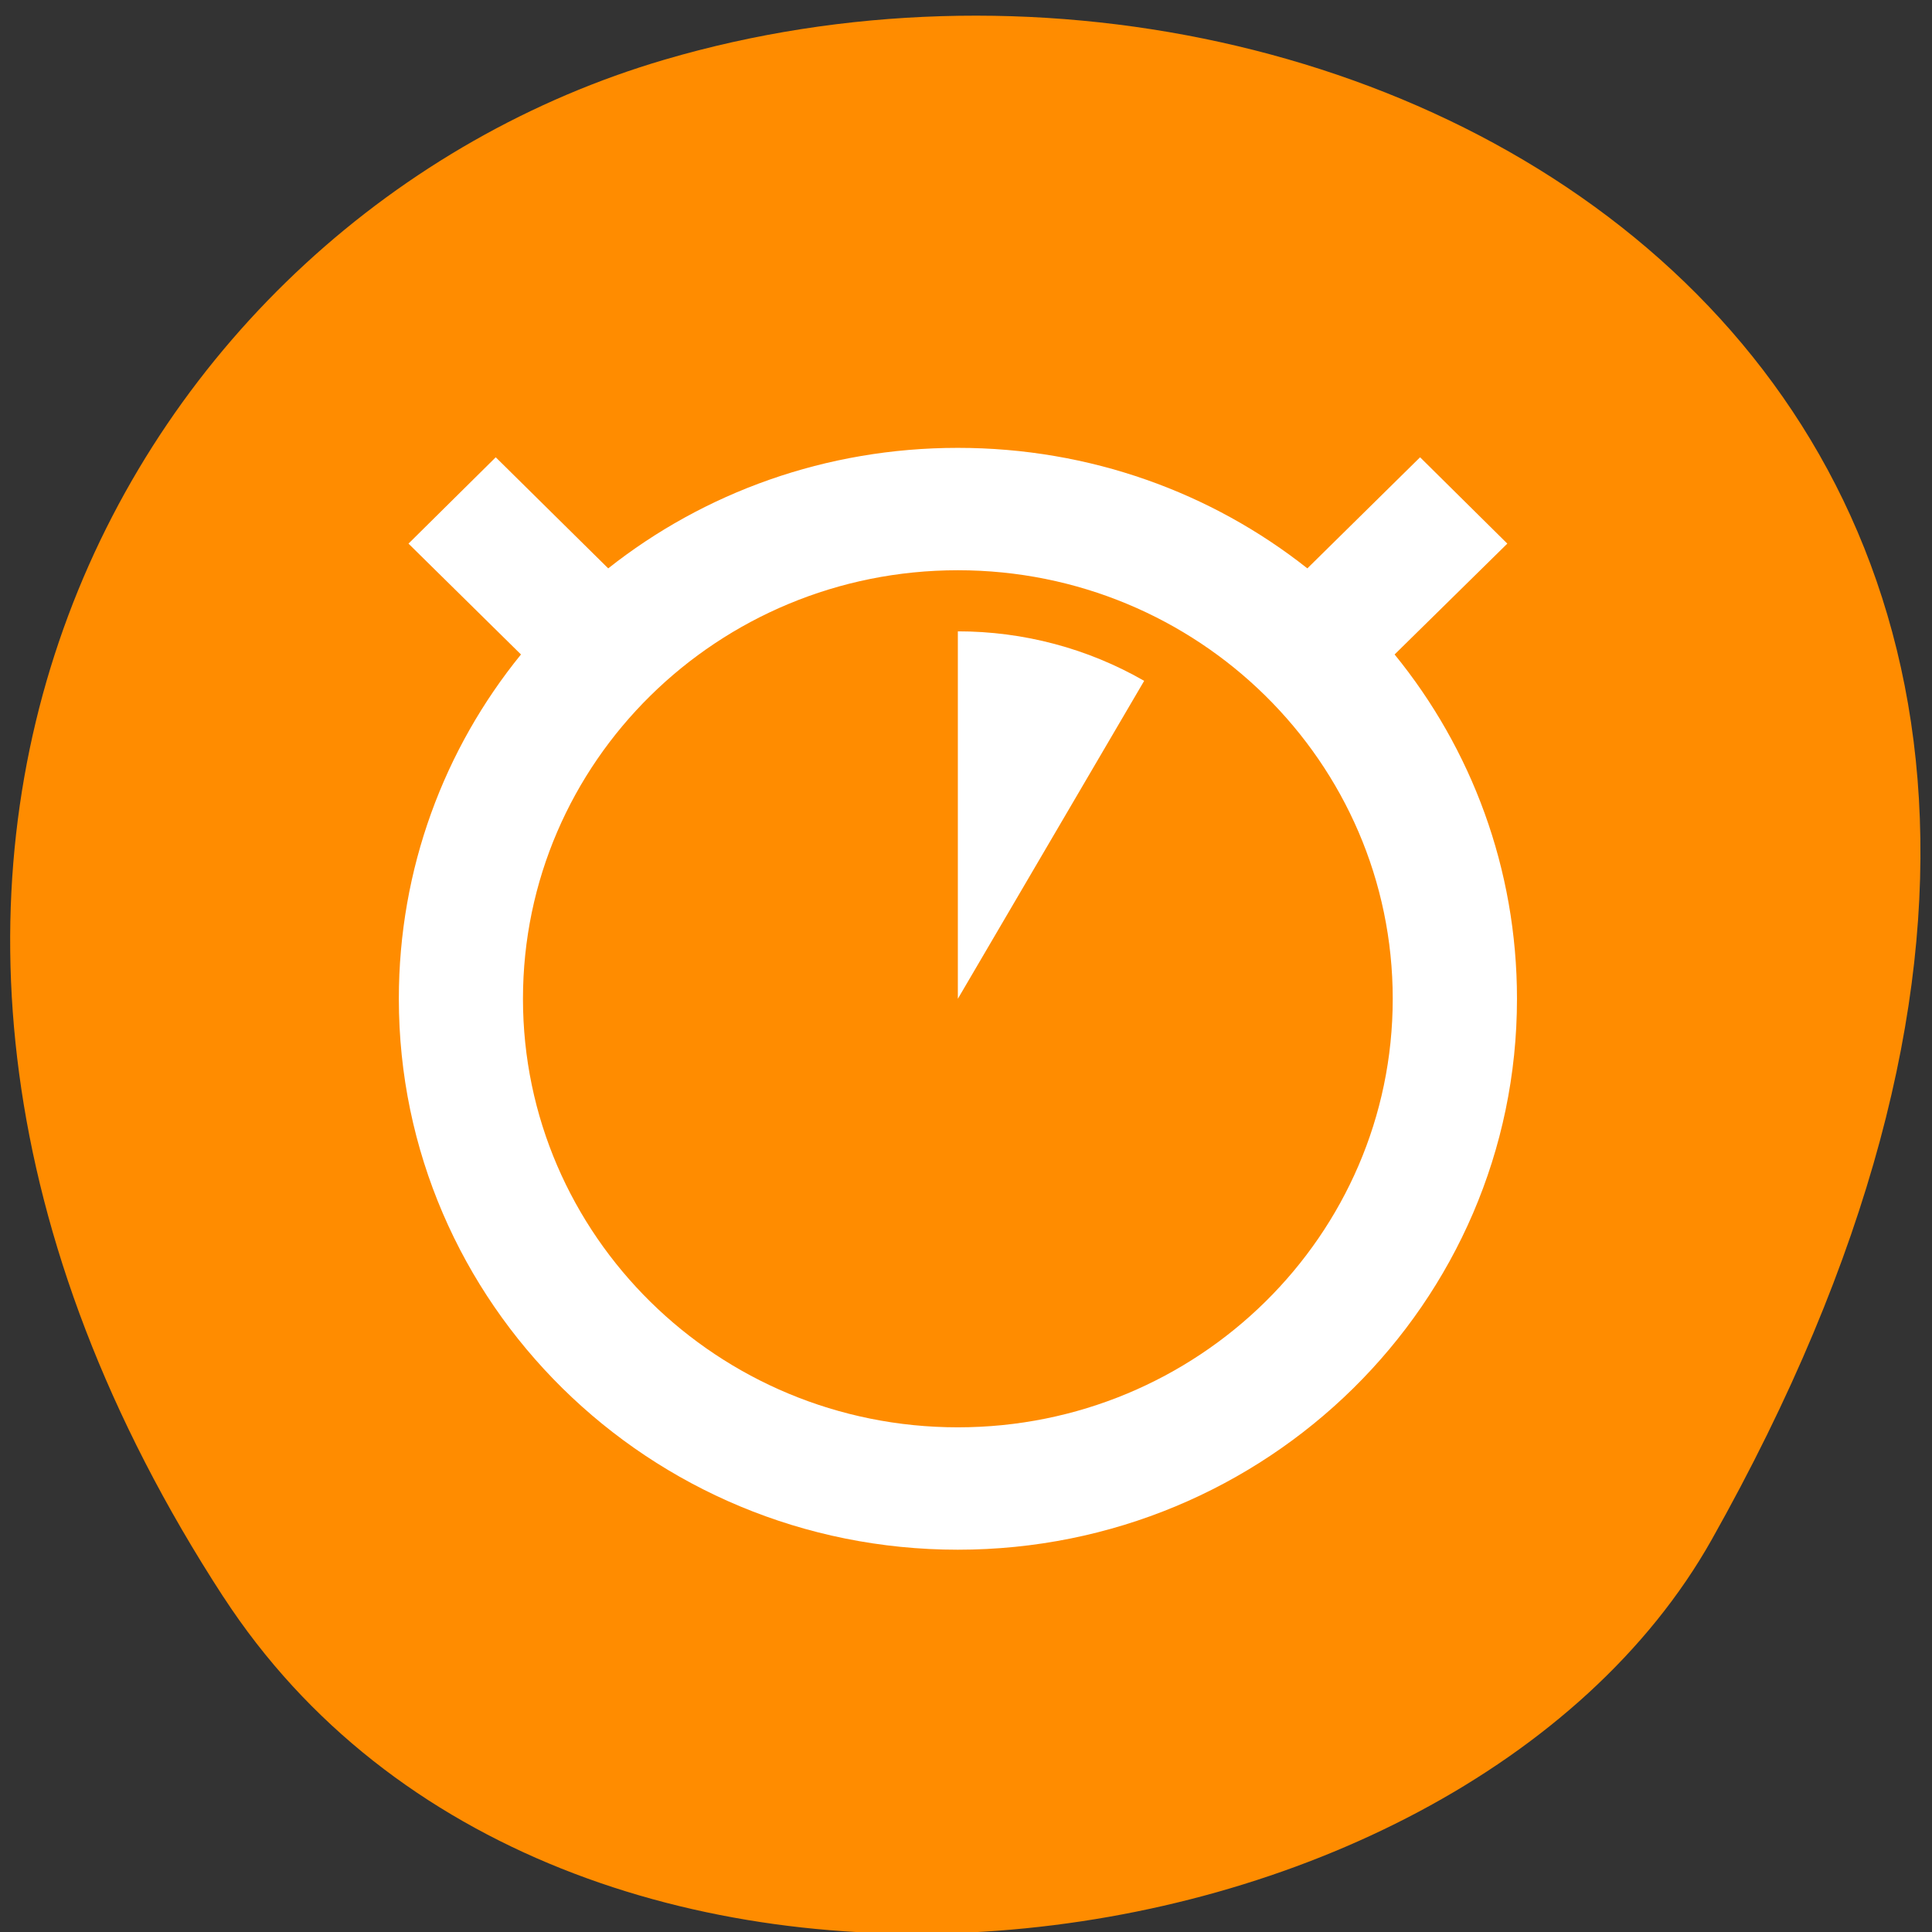 <svg xmlns="http://www.w3.org/2000/svg" viewBox="0 0 32 32"><rect x="0" y="0" width="32" height="32" fill="#333333" stroke="none"/><path d="m 3.699 26.449 c -7.785 -11.973 -1.504 -22.875 7.309 -25.461 c 11.855 -3.484 27.949 5.664 17.344 24.512 c -4.215 7.488 -19.105 9.473 -24.652 0.949" style="fill:#ff8c00"/><path d="m 15.863 7.418 c -2.188 0 -4.203 0.742 -5.789 1.996 l -1.863 -1.84 l -1.445 1.43 l 1.863 1.836 c -1.27 1.562 -2.023 3.547 -2.023 5.703 c 0 5.039 4.145 9.125 9.258 9.125 c 5.117 0 9.262 -4.086 9.262 -9.125 c 0 -2.156 -0.754 -4.141 -2.027 -5.703 l 1.867 -1.836 l -1.445 -1.43 l -1.867 1.84 c -1.586 -1.254 -3.598 -1.996 -5.789 -1.996 m 0 2.027 c 3.977 0 7.203 3.176 7.203 7.098 c 0 3.918 -3.227 7.098 -7.203 7.098 c -3.977 0 -7.203 -3.18 -7.203 -7.098 c 0 -3.922 3.227 -7.098 7.203 -7.098 m 0 1.012 v 6.086 l 3.086 -5.266 c -0.938 -0.539 -2 -0.82 -3.086 -0.82" style="fill:#fff"/></svg>